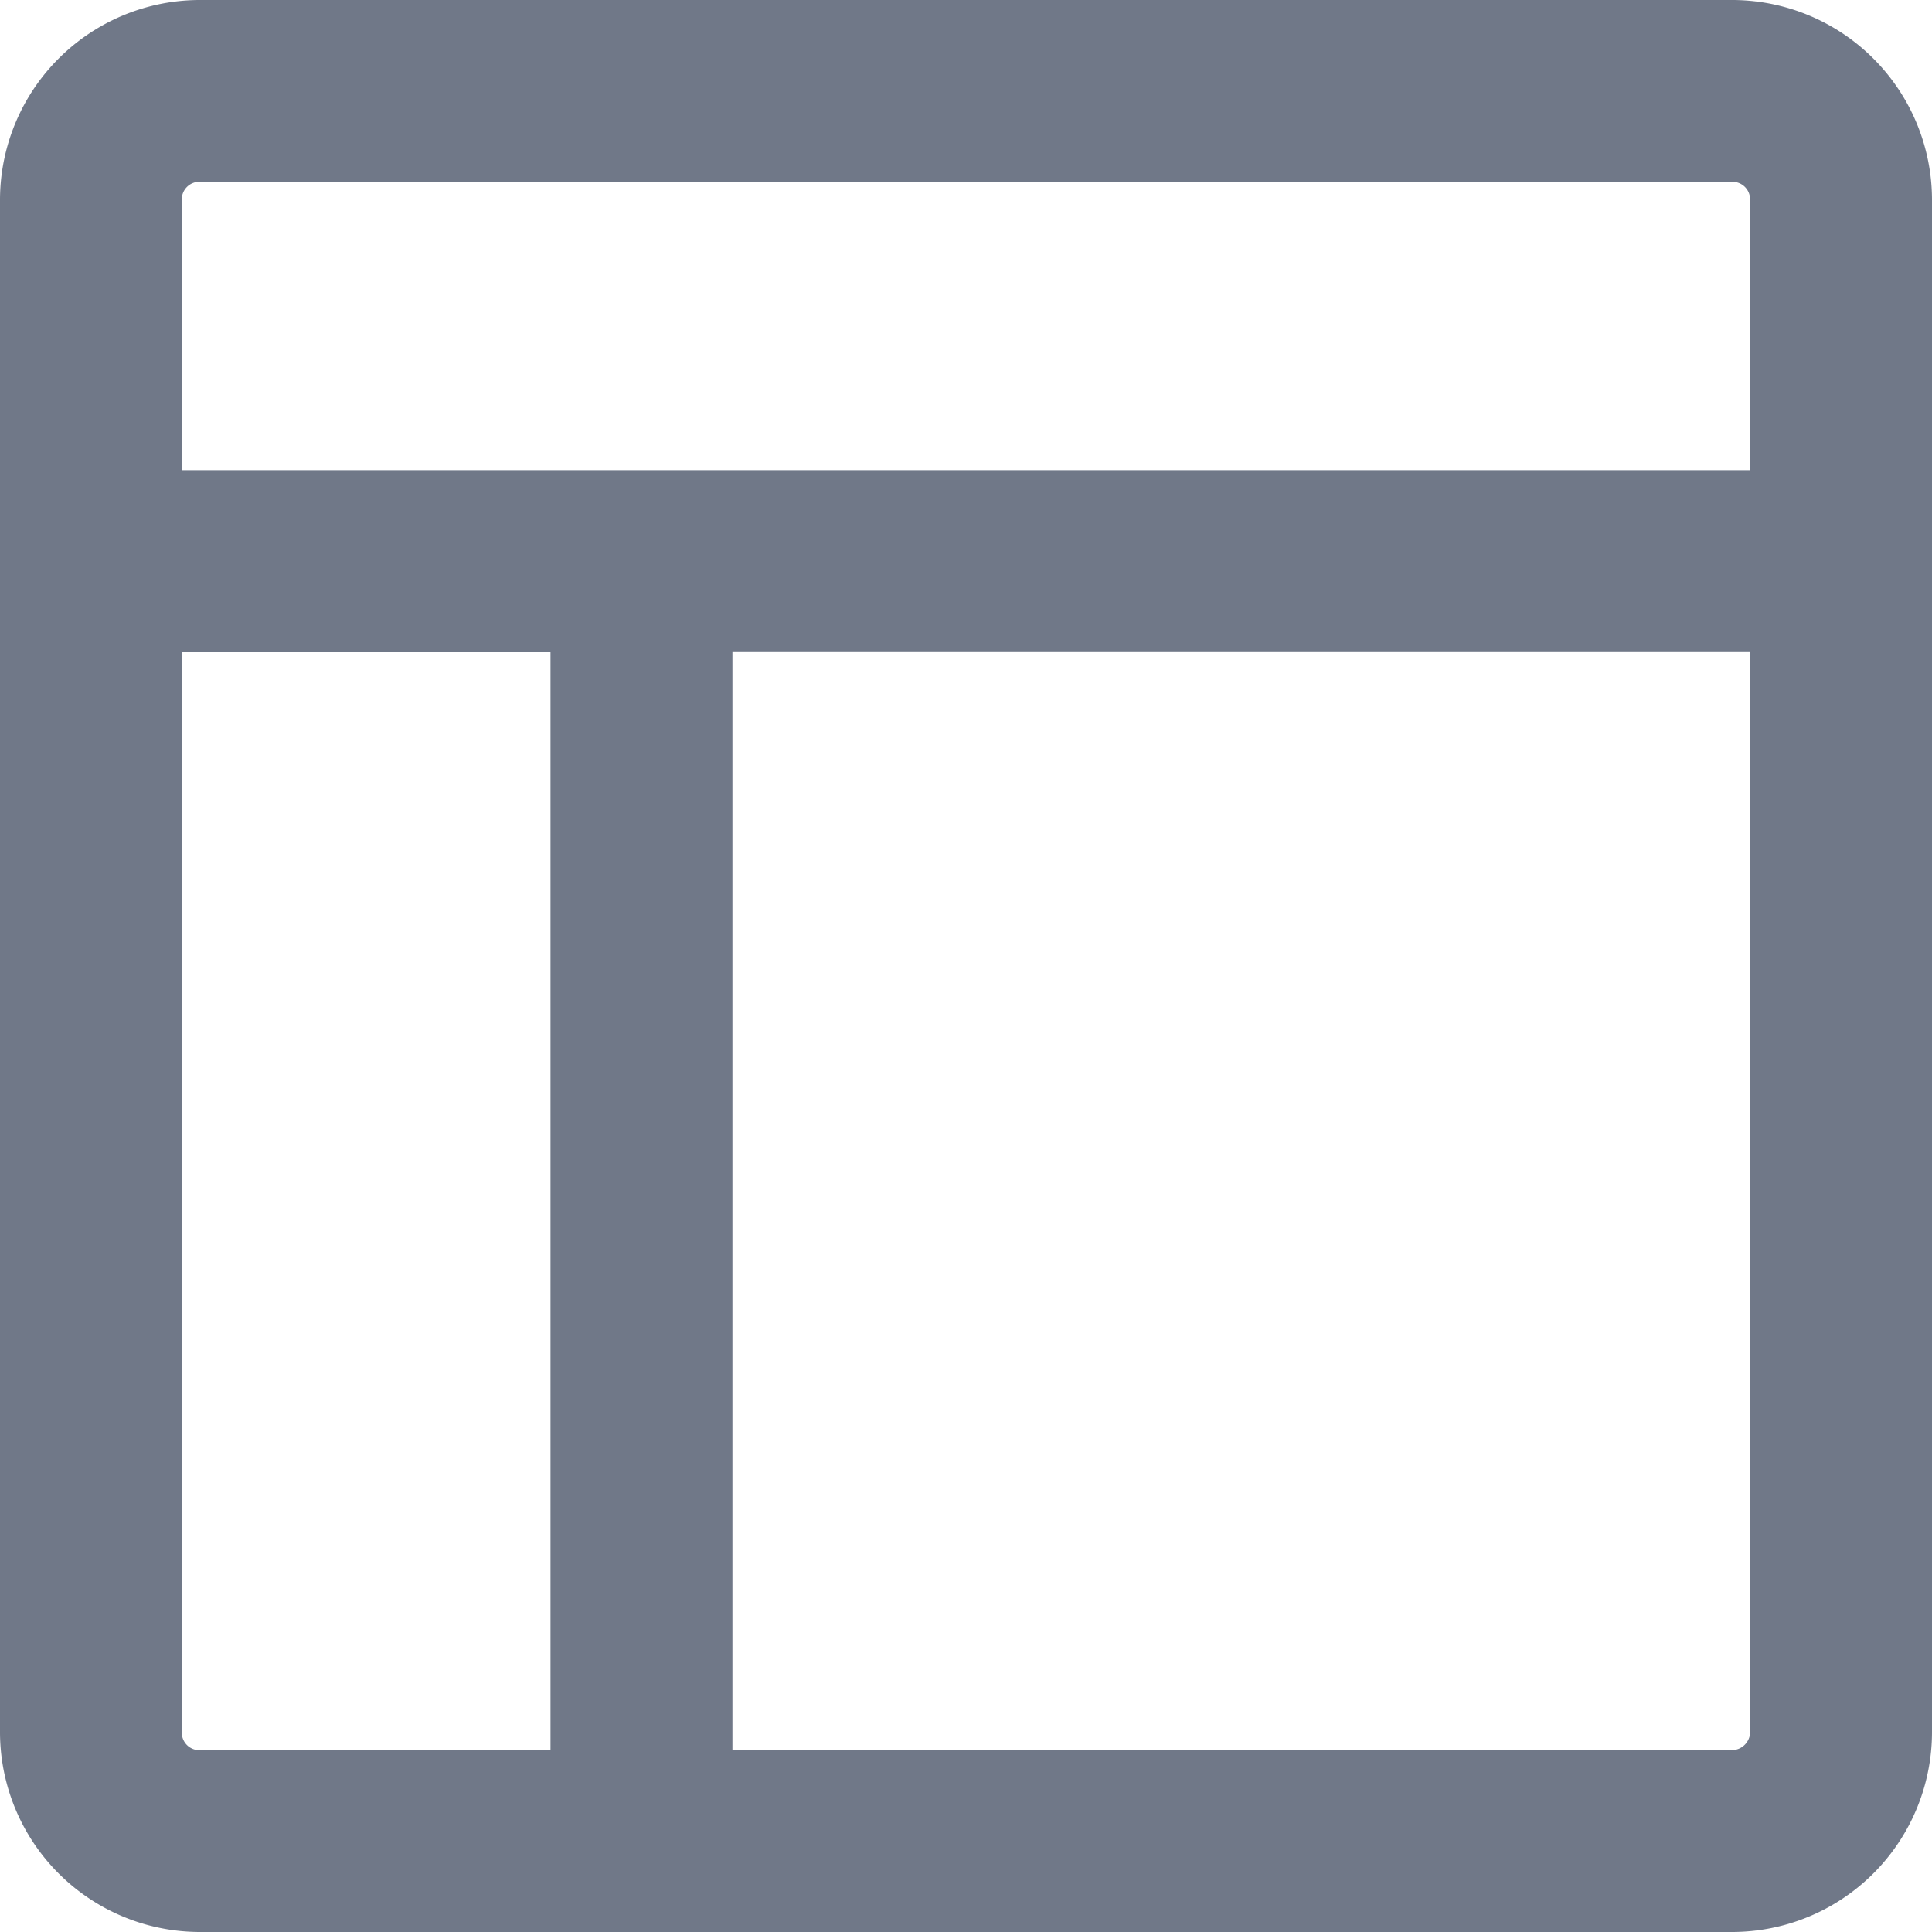 <svg xmlns="http://www.w3.org/2000/svg" viewBox="-3491 -905 17 17">
  <defs>
    <style>
      .cls-1 {
        fill: #707888;
      }
    </style>
  </defs>
  <path id="Dashboard" class="cls-1" d="M15.239,0H1.761A1.76,1.76,0,0,0,0,1.761V15.239A1.76,1.76,0,0,0,1.761,17H15.239A1.76,1.76,0,0,0,17,15.239V1.761A1.76,1.76,0,0,0,15.239,0ZM1.761,1.6H15.239a.154.154,0,0,1,.16.16V4.137H1.6V1.761A.154.154,0,0,1,1.761,1.6ZM1.6,15.239v-9.5H4.844V15.4H1.761A.154.154,0,0,1,1.6,15.239Zm13.637.16H6.445V5.738H15.4v9.5A.162.162,0,0,1,15.239,15.4Z" transform="translate(-3491 -905)"/>
</svg>
